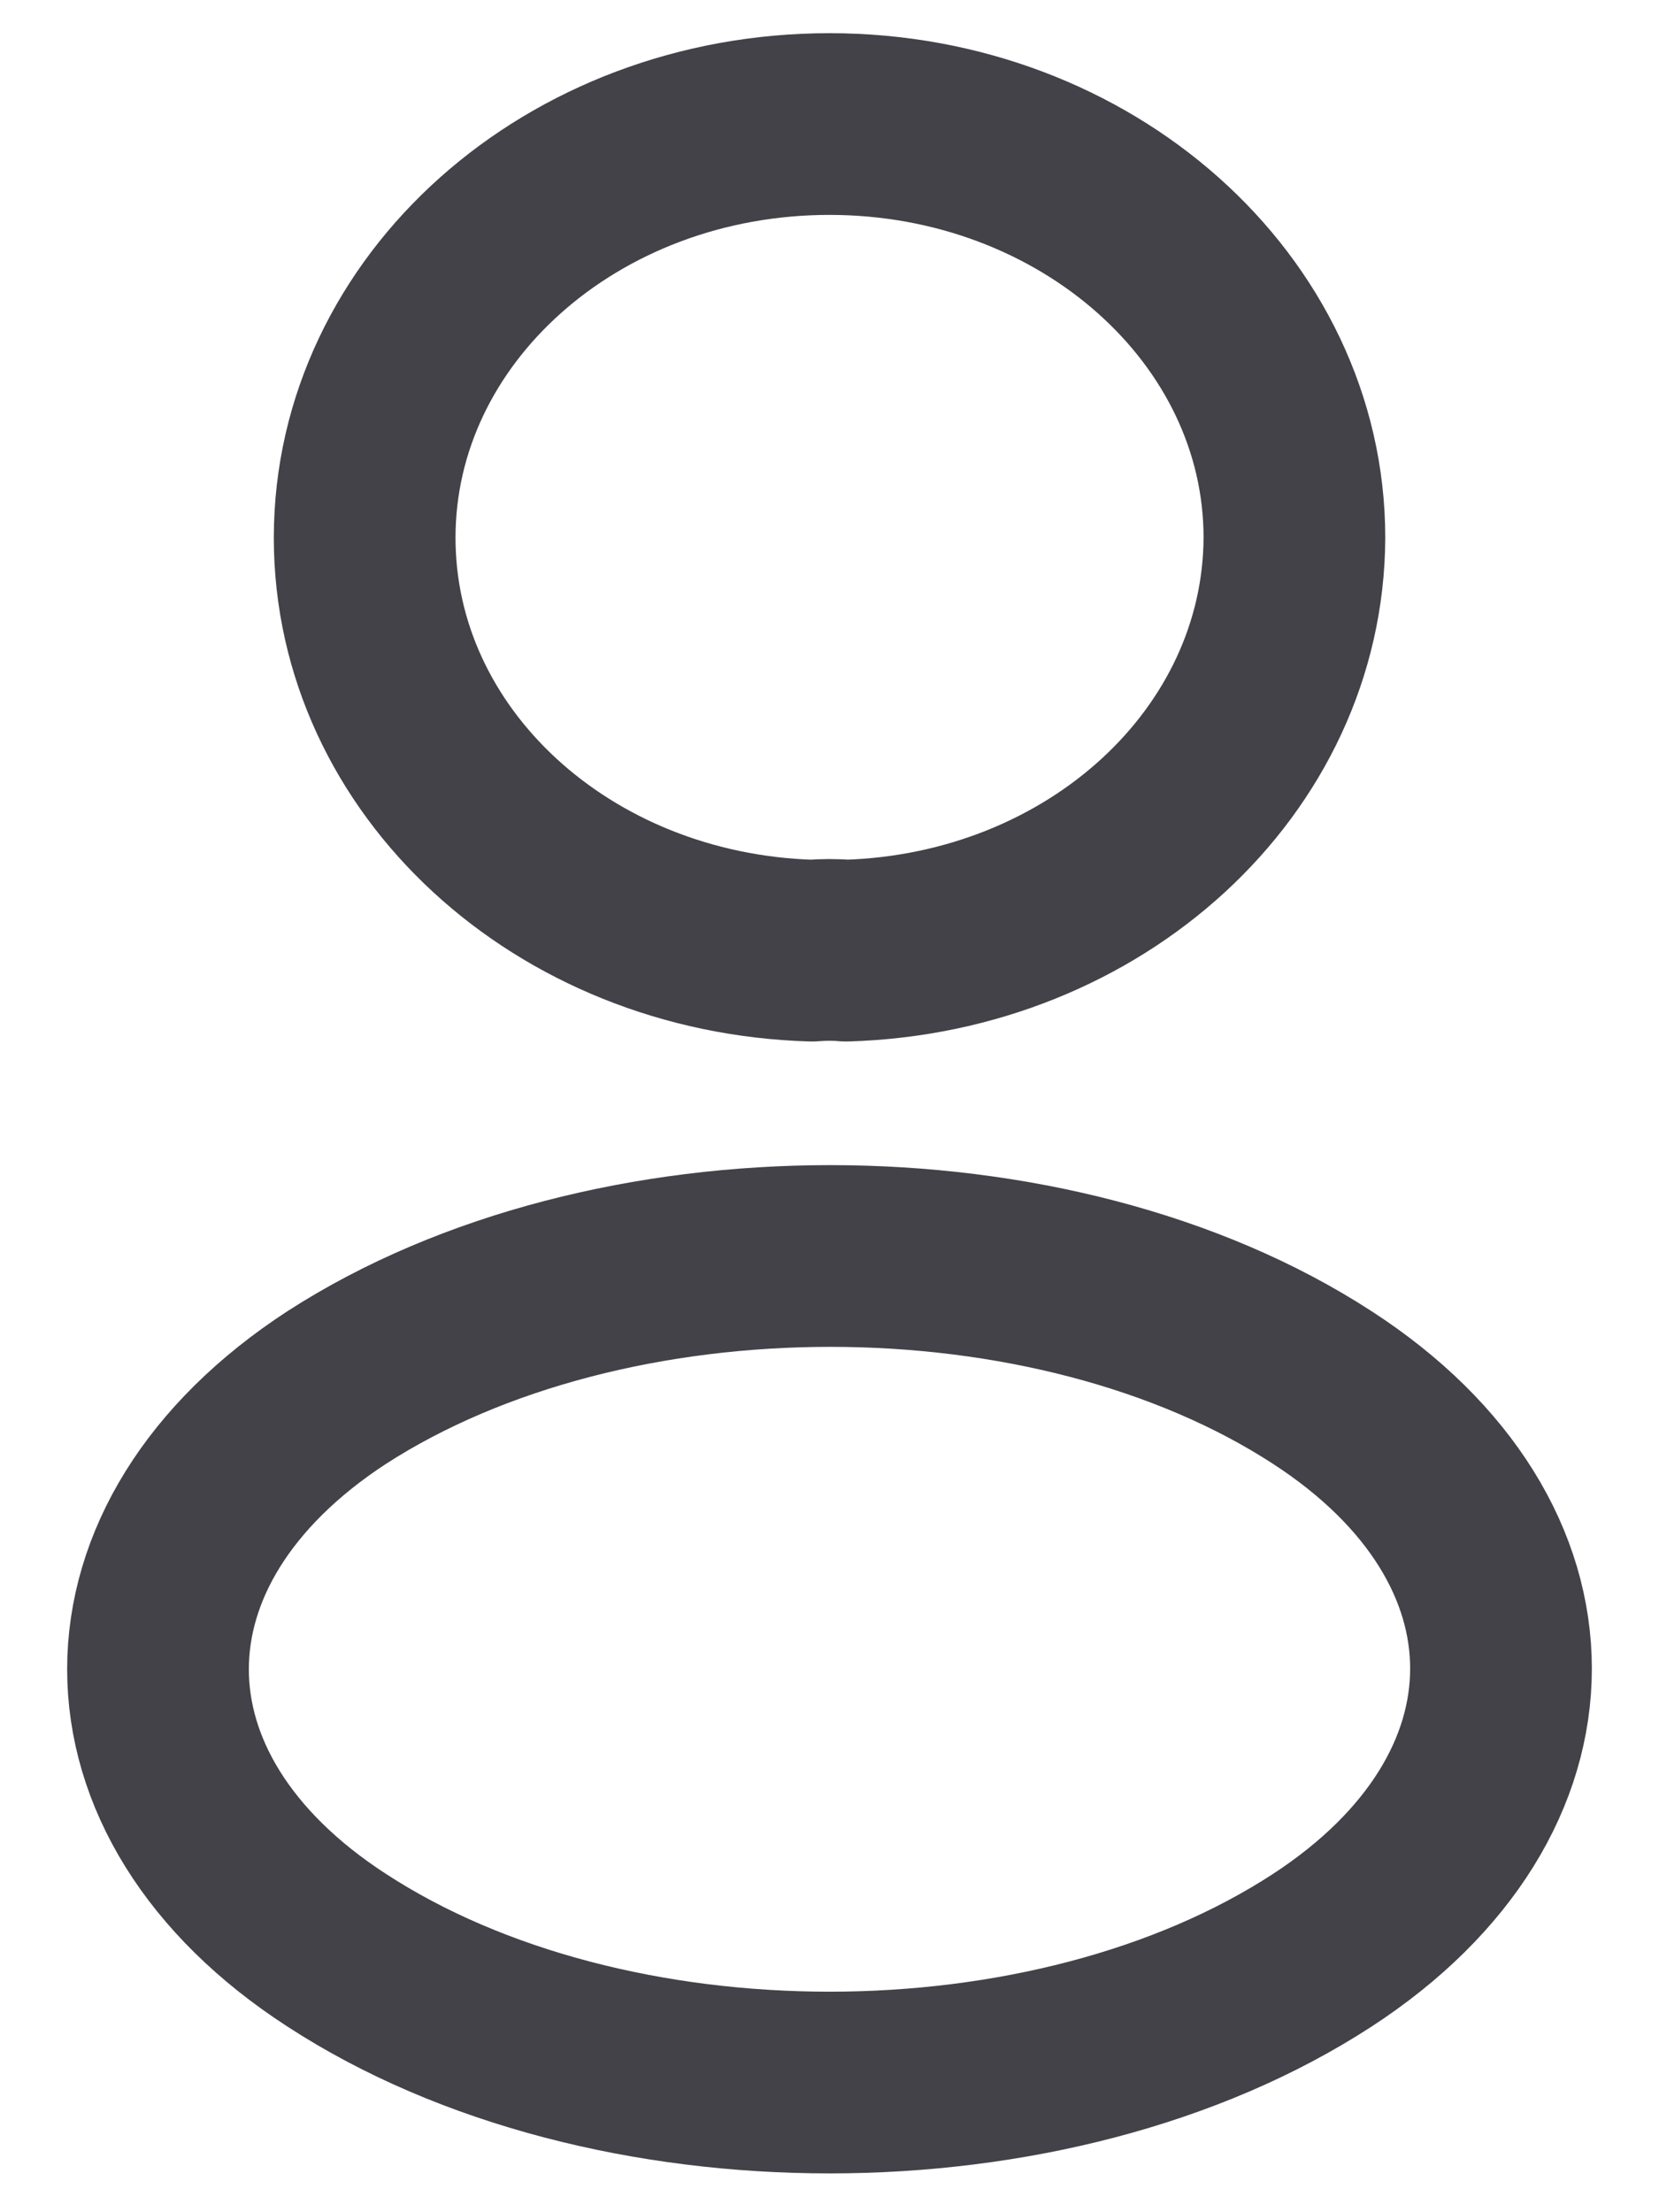 <svg width="21" height="28" viewBox="0 0 21 28" fill="none" xmlns="http://www.w3.org/2000/svg">
<path d="M10.712 12.032C10.58 12.02 10.421 12.02 10.275 12.032C7.12 11.938 4.616 9.638 4.616 6.807C4.616 3.917 7.24 1.57 10.5 1.57C13.747 1.57 16.385 3.917 16.385 6.807C16.372 9.638 13.867 11.938 10.712 12.032Z" stroke="#434248" stroke-width="2.3" stroke-linecap="round" stroke-linejoin="round"/>
<path d="M4.262 17.562C1.246 19.528 1.246 22.731 4.262 24.684C7.69 26.917 13.31 26.917 16.738 24.684C19.754 22.719 19.754 19.516 16.738 17.562C13.323 15.342 7.702 15.342 4.262 17.562Z" stroke="#434248" stroke-width="2.3" stroke-linecap="round" stroke-linejoin="round"/>
</svg>
